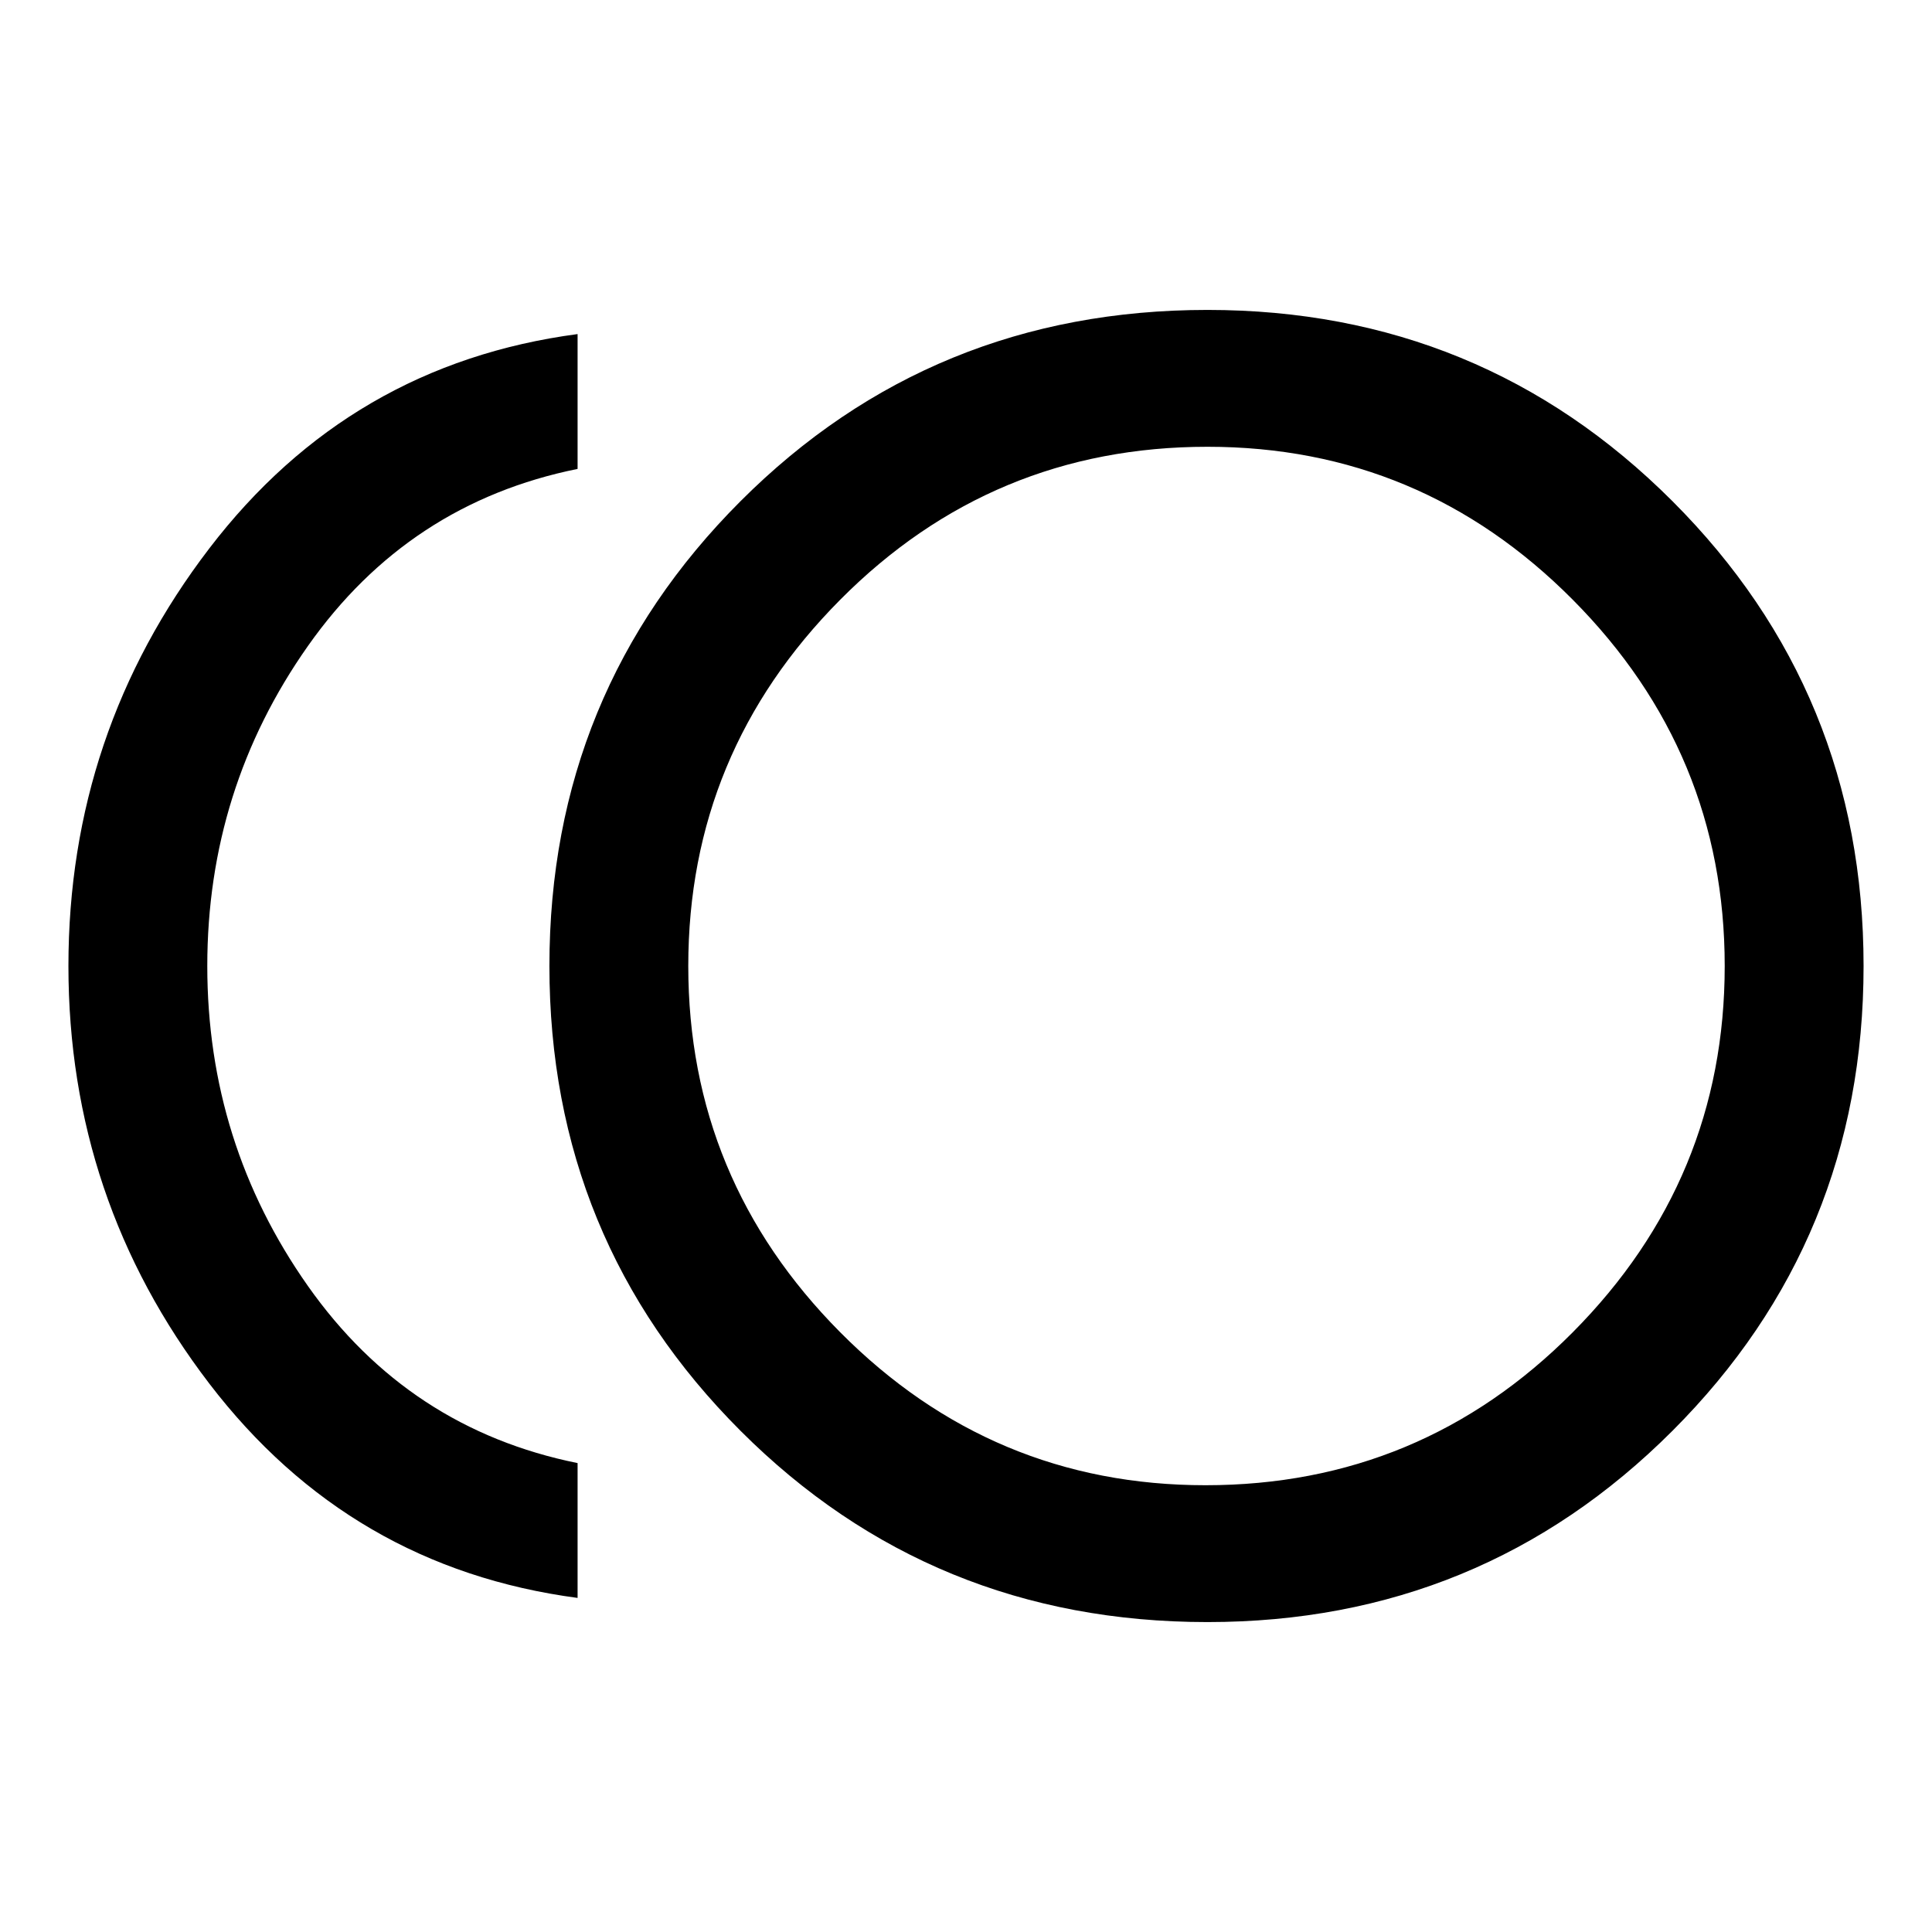 <svg xmlns="http://www.w3.org/2000/svg" height="48" width="48"><path d="M30 40.3q-6.85 0-11.6-4.75T13.65 24q0-6.8 4.75-11.55Q23.15 7.7 30 7.7q6.8 0 11.55 4.75Q46.3 17.2 46.3 24q0 6.8-4.75 11.55Q36.8 40.3 30 40.3Zm-15.65-.6q-5.65-.75-9.15-5.325T1.7 24q0-5.8 3.5-10.375T14.35 8.3v3.35q-4.2.85-6.7 4.4-2.5 3.55-2.5 7.95t2.5 7.95q2.5 3.55 6.7 4.4ZM30 24Zm-.05 12.9q5.35 0 9.125-3.8 3.775-3.8 3.775-9.1t-3.775-9.1Q35.3 11.1 30 11.1q-5.35 0-9.125 3.8Q17.1 18.7 17.1 24t3.775 9.1q3.775 3.8 9.075 3.8Z"/></svg>